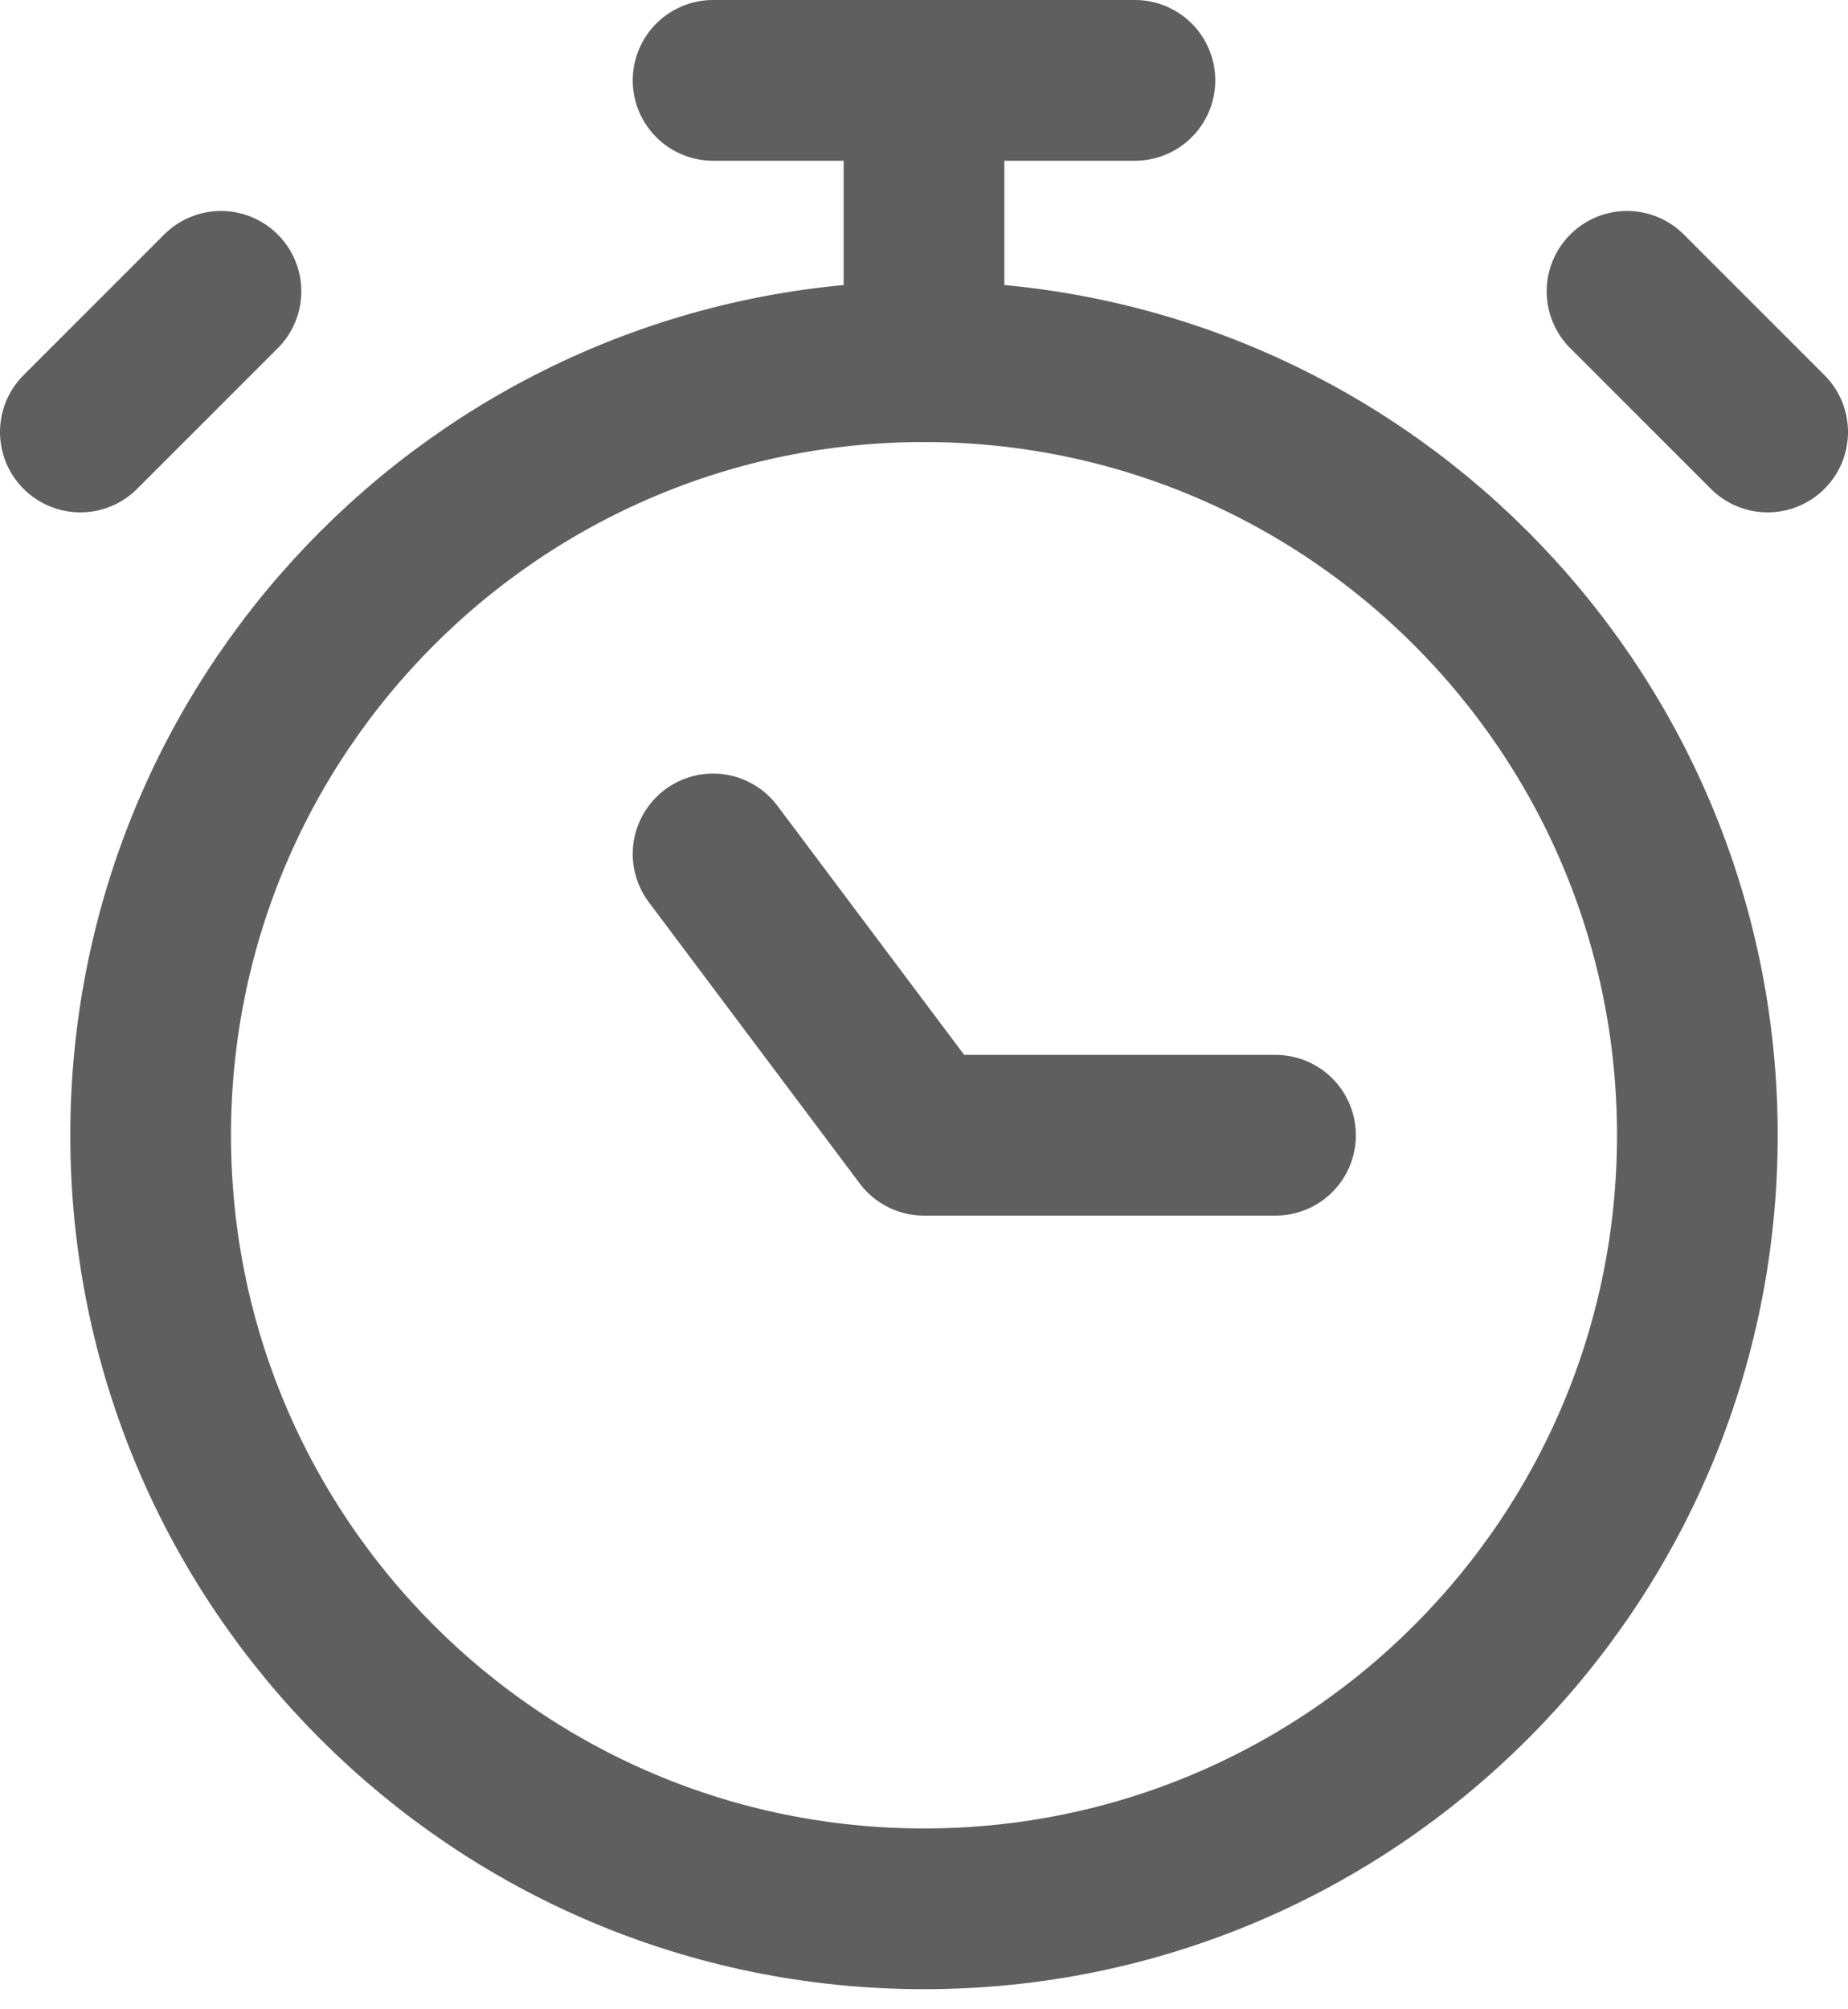 <svg width="23" height="25" viewBox="0 0 23 25" fill="none" xmlns="http://www.w3.org/2000/svg">
<path d="M11.5 23.75C16.816 23.75 21.125 19.441 21.125 14.125C21.125 8.809 16.816 4.5 11.5 4.5C6.184 4.5 1.875 8.809 1.875 14.125C1.875 19.441 6.184 23.75 11.5 23.75Z" stroke="#5F5F5F" stroke-width="2" stroke-linecap="round" stroke-linejoin="round"/>
<path d="M8.875 1H14.125" stroke="#5F5F5F" stroke-width="2" stroke-linecap="round" stroke-linejoin="round"/>
<path d="M11.5 1V4.5" stroke="#5F5F5F" stroke-width="2" stroke-linecap="round" stroke-linejoin="round"/>
<path d="M8.875 10.625L11.5 14.125H15.875" stroke="#5F5F5F" stroke-width="2" stroke-linecap="round" stroke-linejoin="round"/>
<path d="M20.25 3.625L22 5.375" stroke="#5F5F5F" stroke-width="2" stroke-linecap="round" stroke-linejoin="round"/>
<path d="M2.75 3.625L1 5.375" stroke="#5F5F5F" stroke-width="2" stroke-linecap="round" stroke-linejoin="round"/>
</svg>
